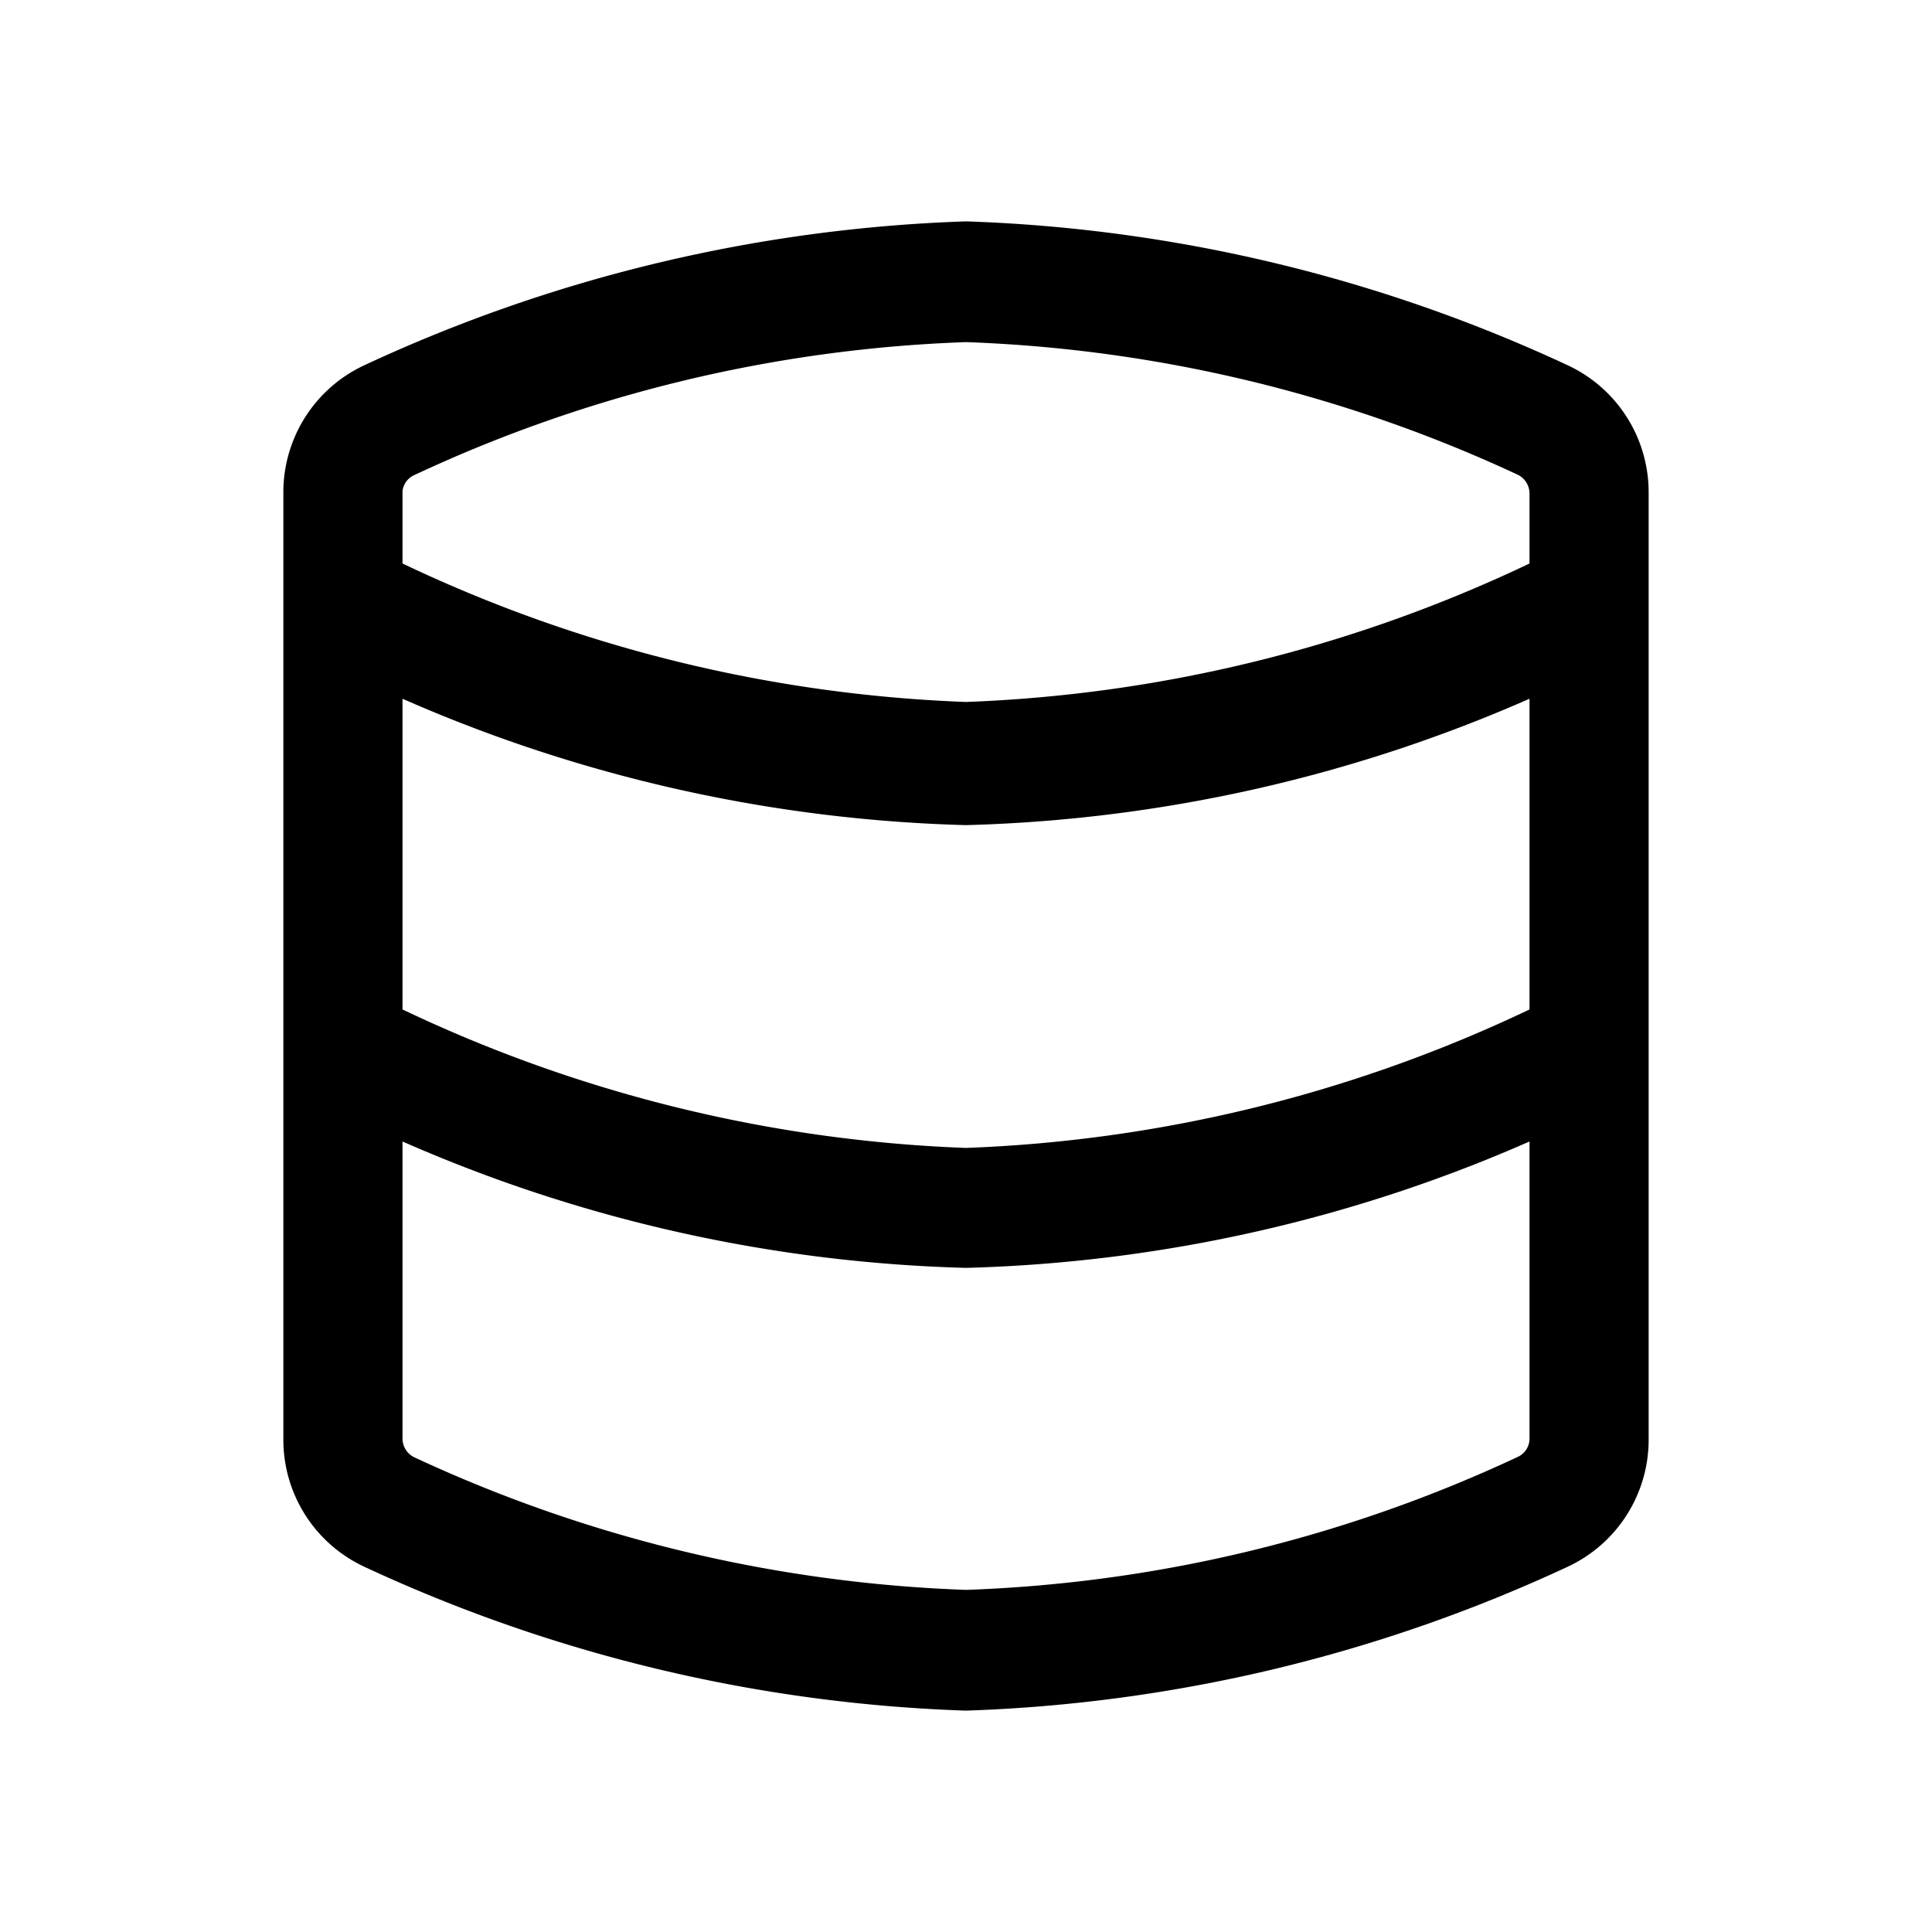 <svg xmlns="http://www.w3.org/2000/svg" width="1em" height="1em" viewBox="0 0 24 24"><path fill="currentColor" d="M19.48 4.54A19.2 19.2 0 0 0 12 2.75a19.2 19.2 0 0 0-7.48 1.79a1.74 1.74 0 0 0-1 1.59v11.74a1.74 1.74 0 0 0 1 1.59A19.2 19.2 0 0 0 12 21.25a19.2 19.2 0 0 0 7.48-1.79a1.74 1.74 0 0 0 1-1.59V6.13a1.74 1.74 0 0 0-1-1.59m-.48 8a17.8 17.8 0 0 1-7 1.72a17.8 17.8 0 0 1-7-1.72V8.68a18.6 18.6 0 0 0 7 1.57a18.6 18.6 0 0 0 7-1.57ZM5.15 5.9A17.6 17.6 0 0 1 12 4.25a17.7 17.7 0 0 1 6.86 1.65a.26.26 0 0 1 .14.23V7a17.8 17.8 0 0 1-7 1.72A17.8 17.8 0 0 1 5 7v-.9a.25.25 0 0 1 .15-.2m13.7 12.2A17.6 17.6 0 0 1 12 19.75a17.7 17.7 0 0 1-6.86-1.65a.26.26 0 0 1-.14-.23v-3.69a18.6 18.6 0 0 0 7 1.57a18.6 18.6 0 0 0 7-1.57v3.69a.25.25 0 0 1-.15.23"/></svg>